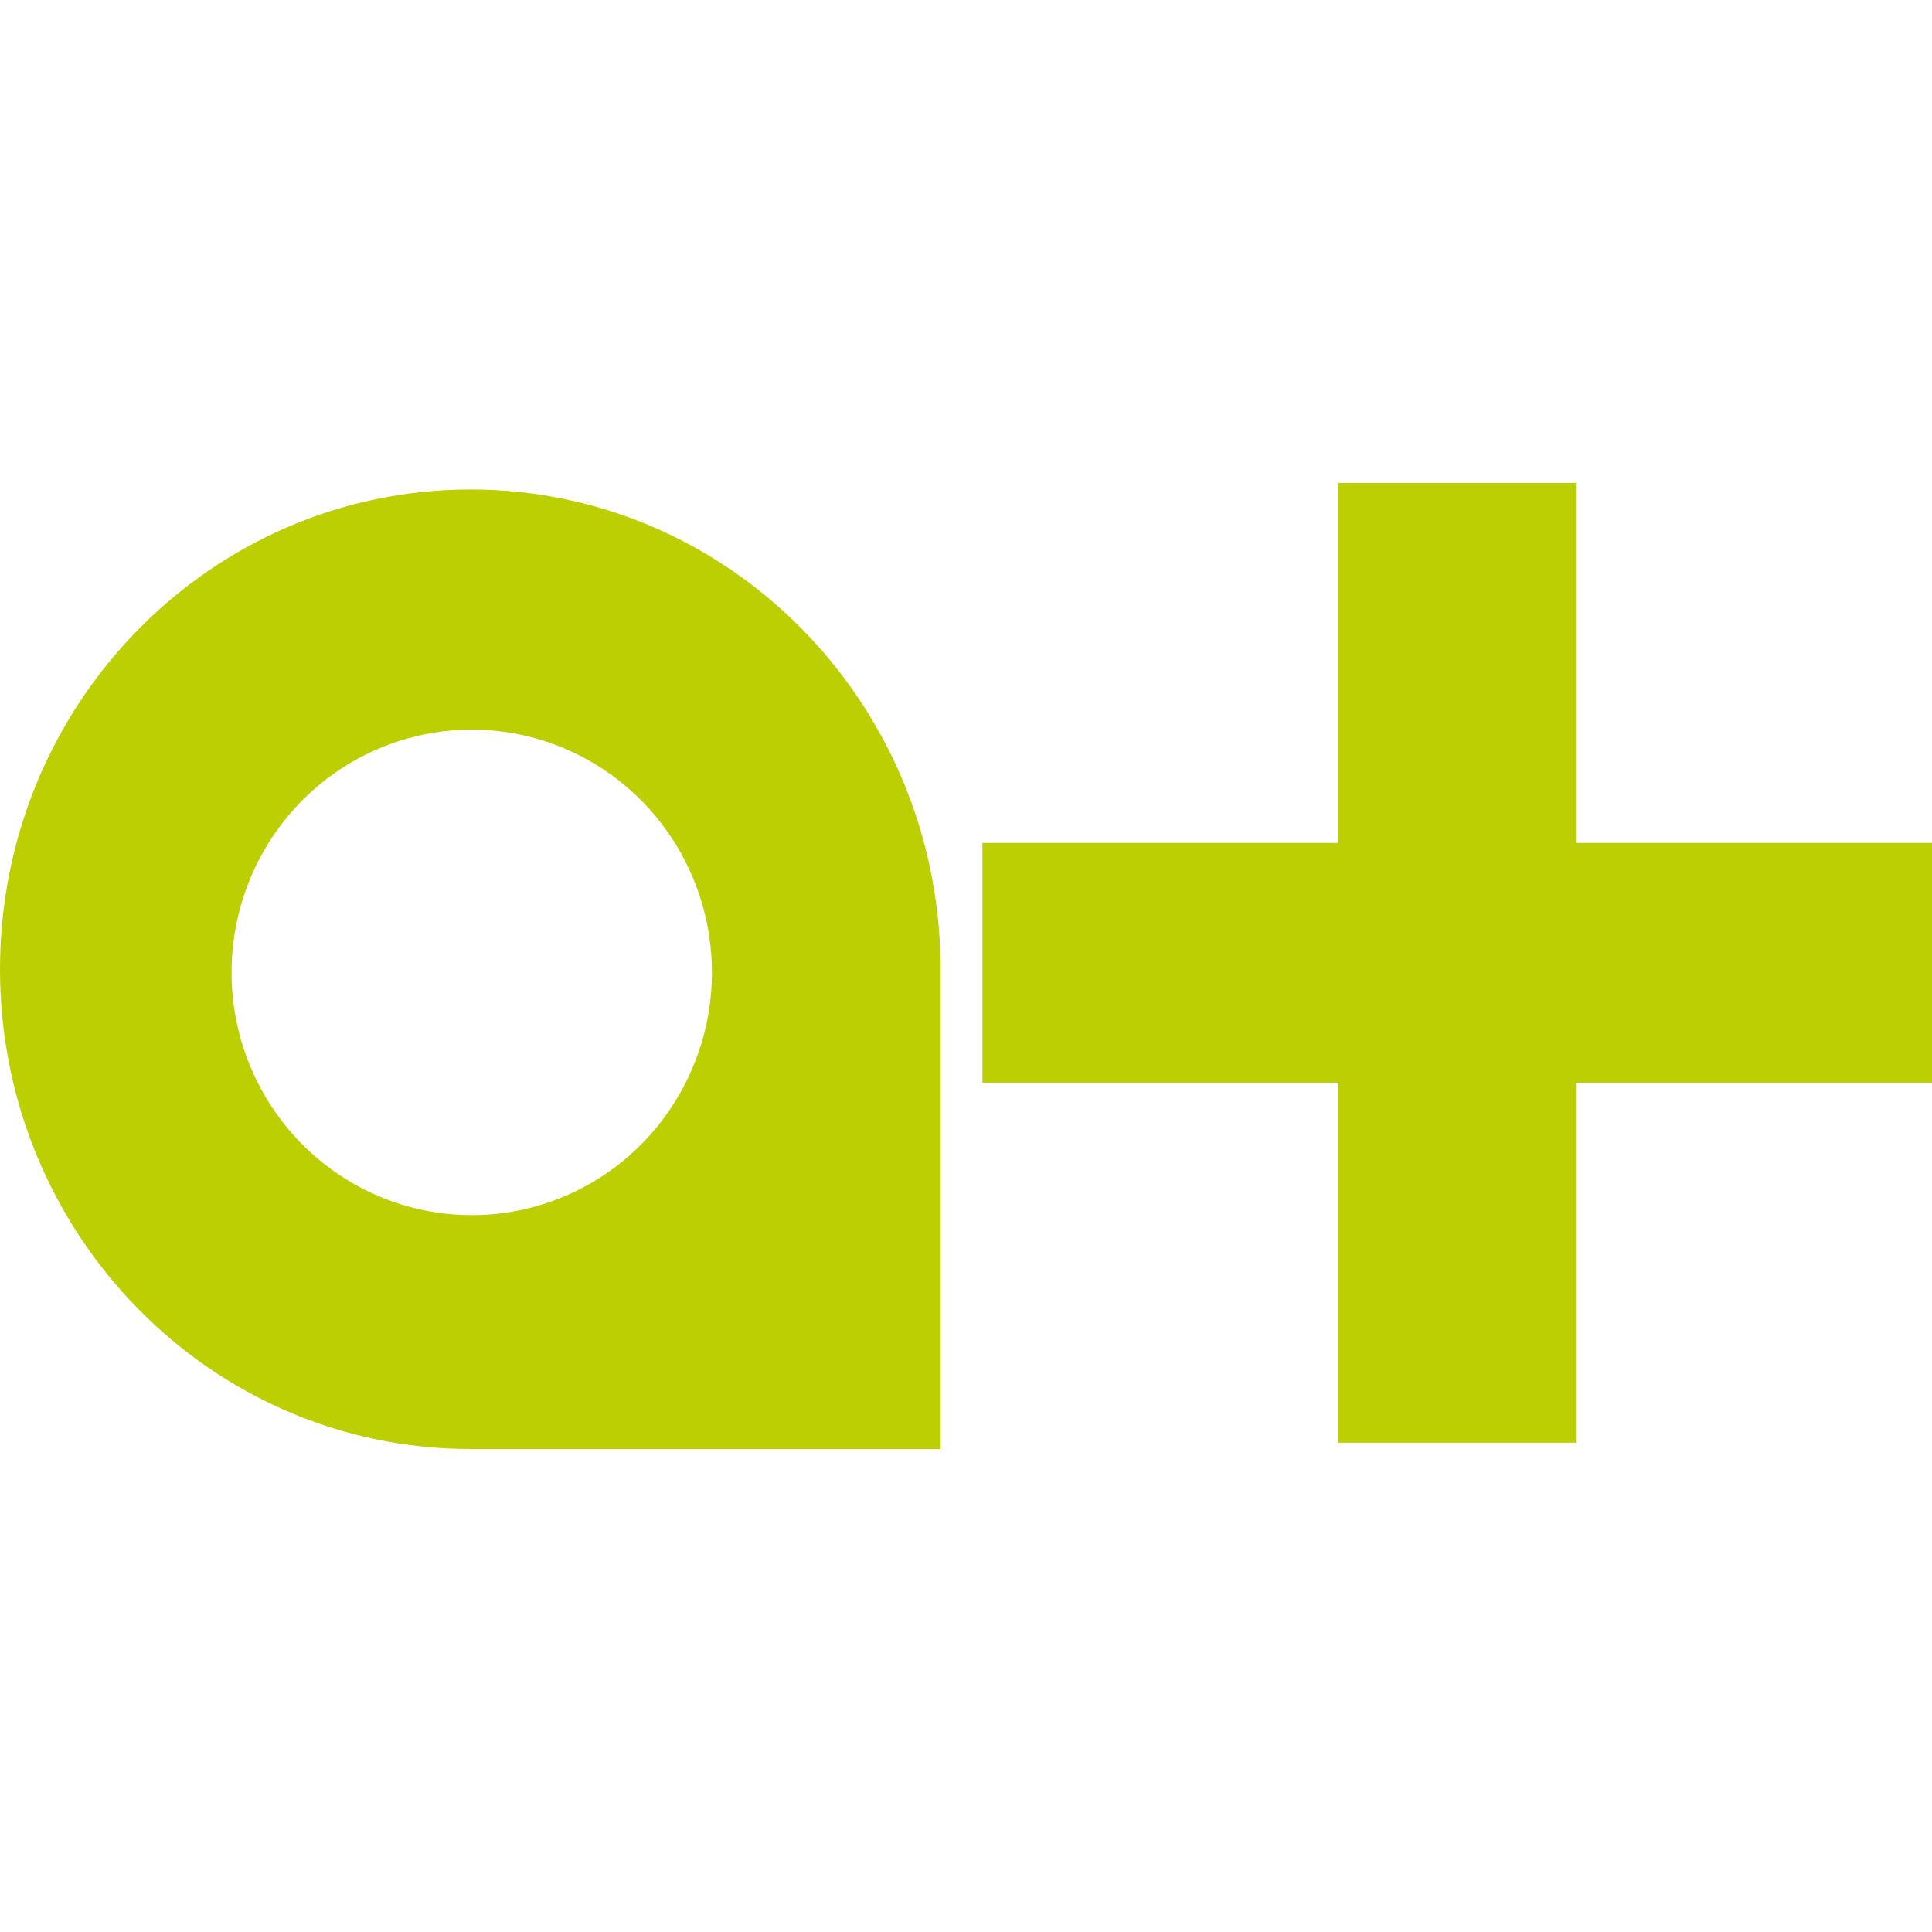 <svg width="100" height="100" viewBox="0 0 100 100" fill="none" xmlns="http://www.w3.org/2000/svg">
<path d="M48.681 49.754C48.46 36.231 37.658 25.335 24.357 25.335C10.908 25.335 0 36.447 0 50.168C0 63.888 10.908 75 24.35 75H48.692V49.745L48.681 49.754ZM24.417 62.896C21.958 62.896 19.555 62.159 17.51 60.778C15.466 59.397 13.872 57.435 12.931 55.139C11.99 52.843 11.744 50.317 12.224 47.88C12.704 45.442 13.888 43.203 15.626 41.446C17.365 39.689 19.58 38.492 21.991 38.007C24.403 37.523 26.903 37.771 29.174 38.722C31.446 39.673 33.387 41.284 34.753 43.35C36.119 45.416 36.849 47.846 36.849 50.331C36.848 53.663 35.538 56.859 33.207 59.215C30.875 61.571 27.714 62.895 24.417 62.896Z" fill="#BBCF02"/>
<path d="M100 43.628H81.569V25H69.281V43.628H50.85V56.048H69.281V74.676H81.569V56.048H100V43.628Z" fill="#BBCF02"/>
</svg>
